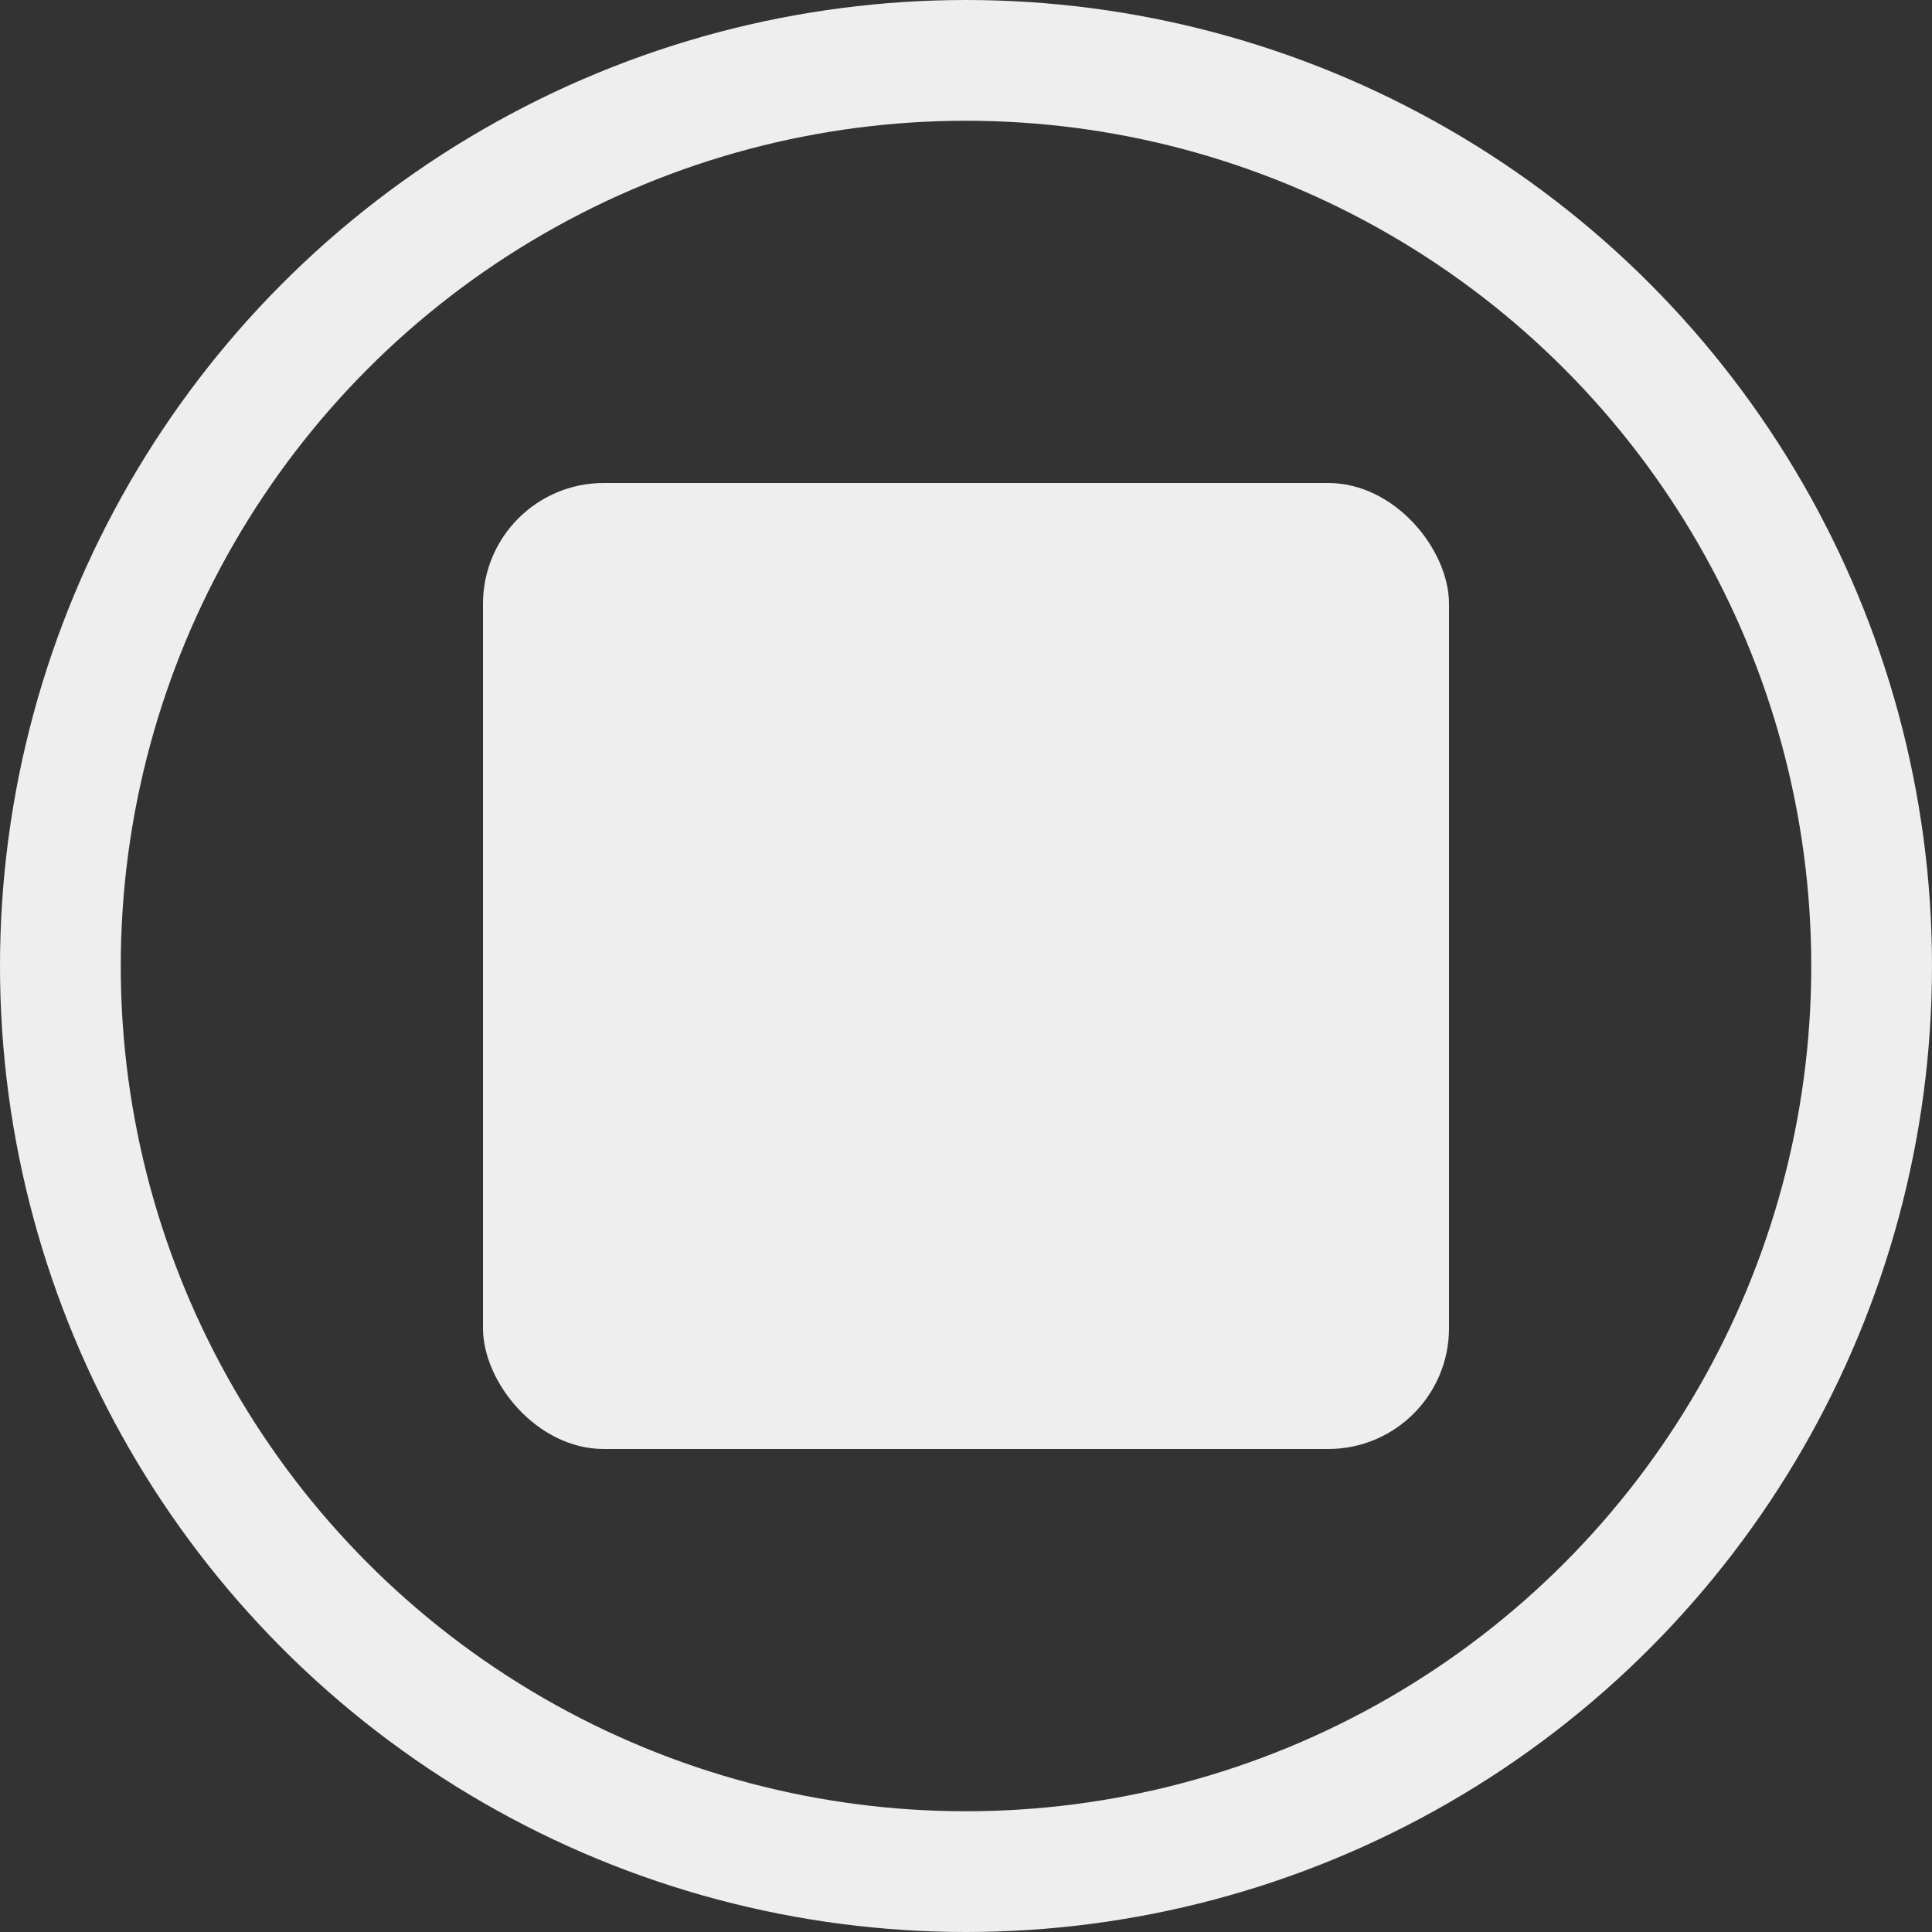 <svg width="16" height="16" viewBox="0 0 16 16" fill="none" xmlns="http://www.w3.org/2000/svg">
<rect x="0" y="0" width="16" height="16" fill="#333333" stroke="none"/>
<rect x="4" y="4" width="8" height="8" rx="1" fill="#EEEEEE"/>
<circle cx="8" cy="8" r="7.5" stroke="#EEEEEE"/>
</svg>
